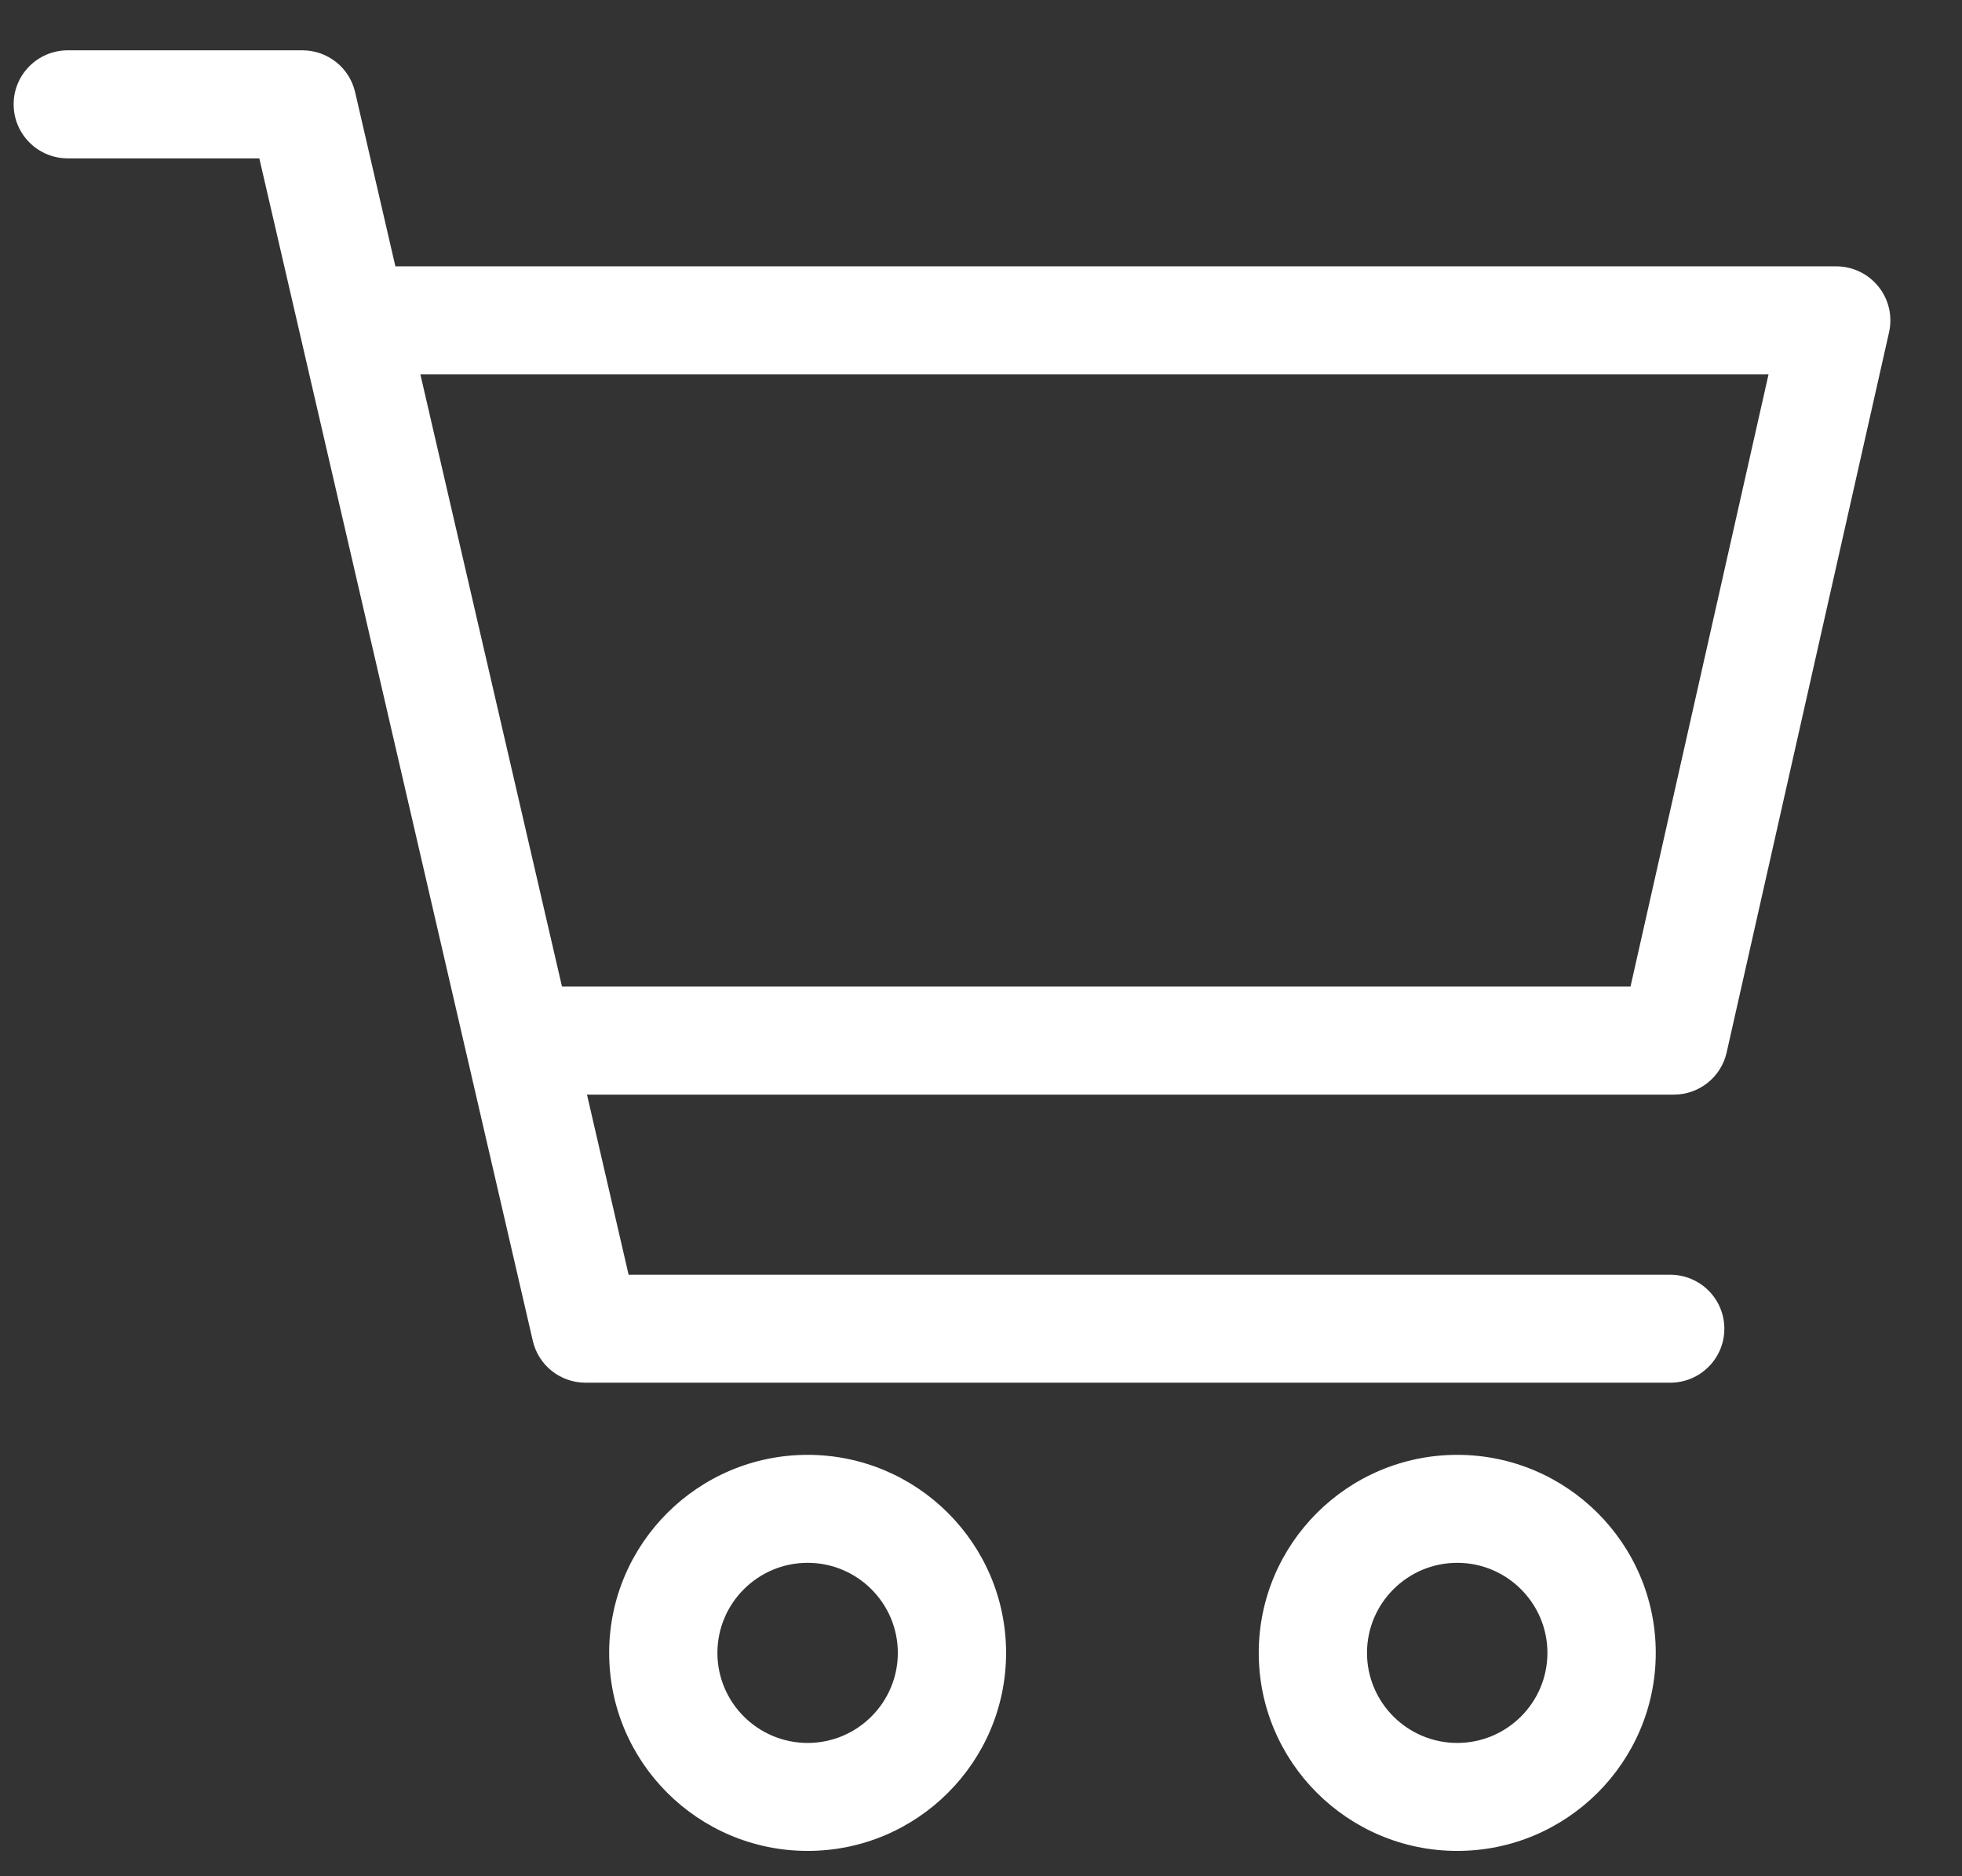 <svg width="23" height="22" viewBox="0 0 23 22" fill="none" xmlns="http://www.w3.org/2000/svg">
<rect x="0" y="0" width="23" height="22" fill="#333333" stroke="none"/>
<path d="M22.021 3.361C21.901 3.211 21.718 3.123 21.526 3.123H4.635L4.163 1.081C4.097 0.793 3.84 0.59 3.545 0.59H0.795C0.444 0.59 0.16 0.873 0.16 1.223C0.16 1.573 0.444 1.857 0.795 1.857H3.04L6.246 15.722C6.312 16.01 6.569 16.213 6.864 16.213H19.579C19.93 16.213 20.214 15.93 20.214 15.58C20.214 15.23 19.93 14.947 19.579 14.947H7.369L6.881 12.835H19.622C19.919 12.835 20.176 12.63 20.241 12.341L22.145 3.896C22.187 3.708 22.142 3.511 22.021 3.361ZM19.114 11.568H6.588L4.928 4.39H20.732L19.114 11.568Z" fill="white"/>
<path d="M9.468 17.059C8.185 17.059 7.141 18.1 7.141 19.381C7.141 20.662 8.184 21.703 9.468 21.703C10.751 21.703 11.794 20.662 11.794 19.381C11.794 18.1 10.751 17.059 9.468 17.059ZM9.468 20.437C8.884 20.437 8.41 19.963 8.41 19.381C8.41 18.799 8.884 18.325 9.468 18.325C10.051 18.325 10.525 18.799 10.525 19.381C10.525 19.963 10.051 20.437 9.468 20.437Z" fill="white"/>
<path d="M17.083 17.059C15.8 17.059 14.756 18.1 14.756 19.381C14.756 20.662 15.8 21.703 17.083 21.703C18.366 21.703 19.41 20.662 19.41 19.381C19.41 18.1 18.366 17.059 17.083 17.059ZM17.083 20.437C16.5 20.437 16.025 19.963 16.025 19.381C16.025 18.799 16.5 18.325 17.083 18.325C17.666 18.325 18.14 18.799 18.14 19.381C18.14 19.963 17.666 20.437 17.083 20.437Z" fill="white"/>
</svg>
